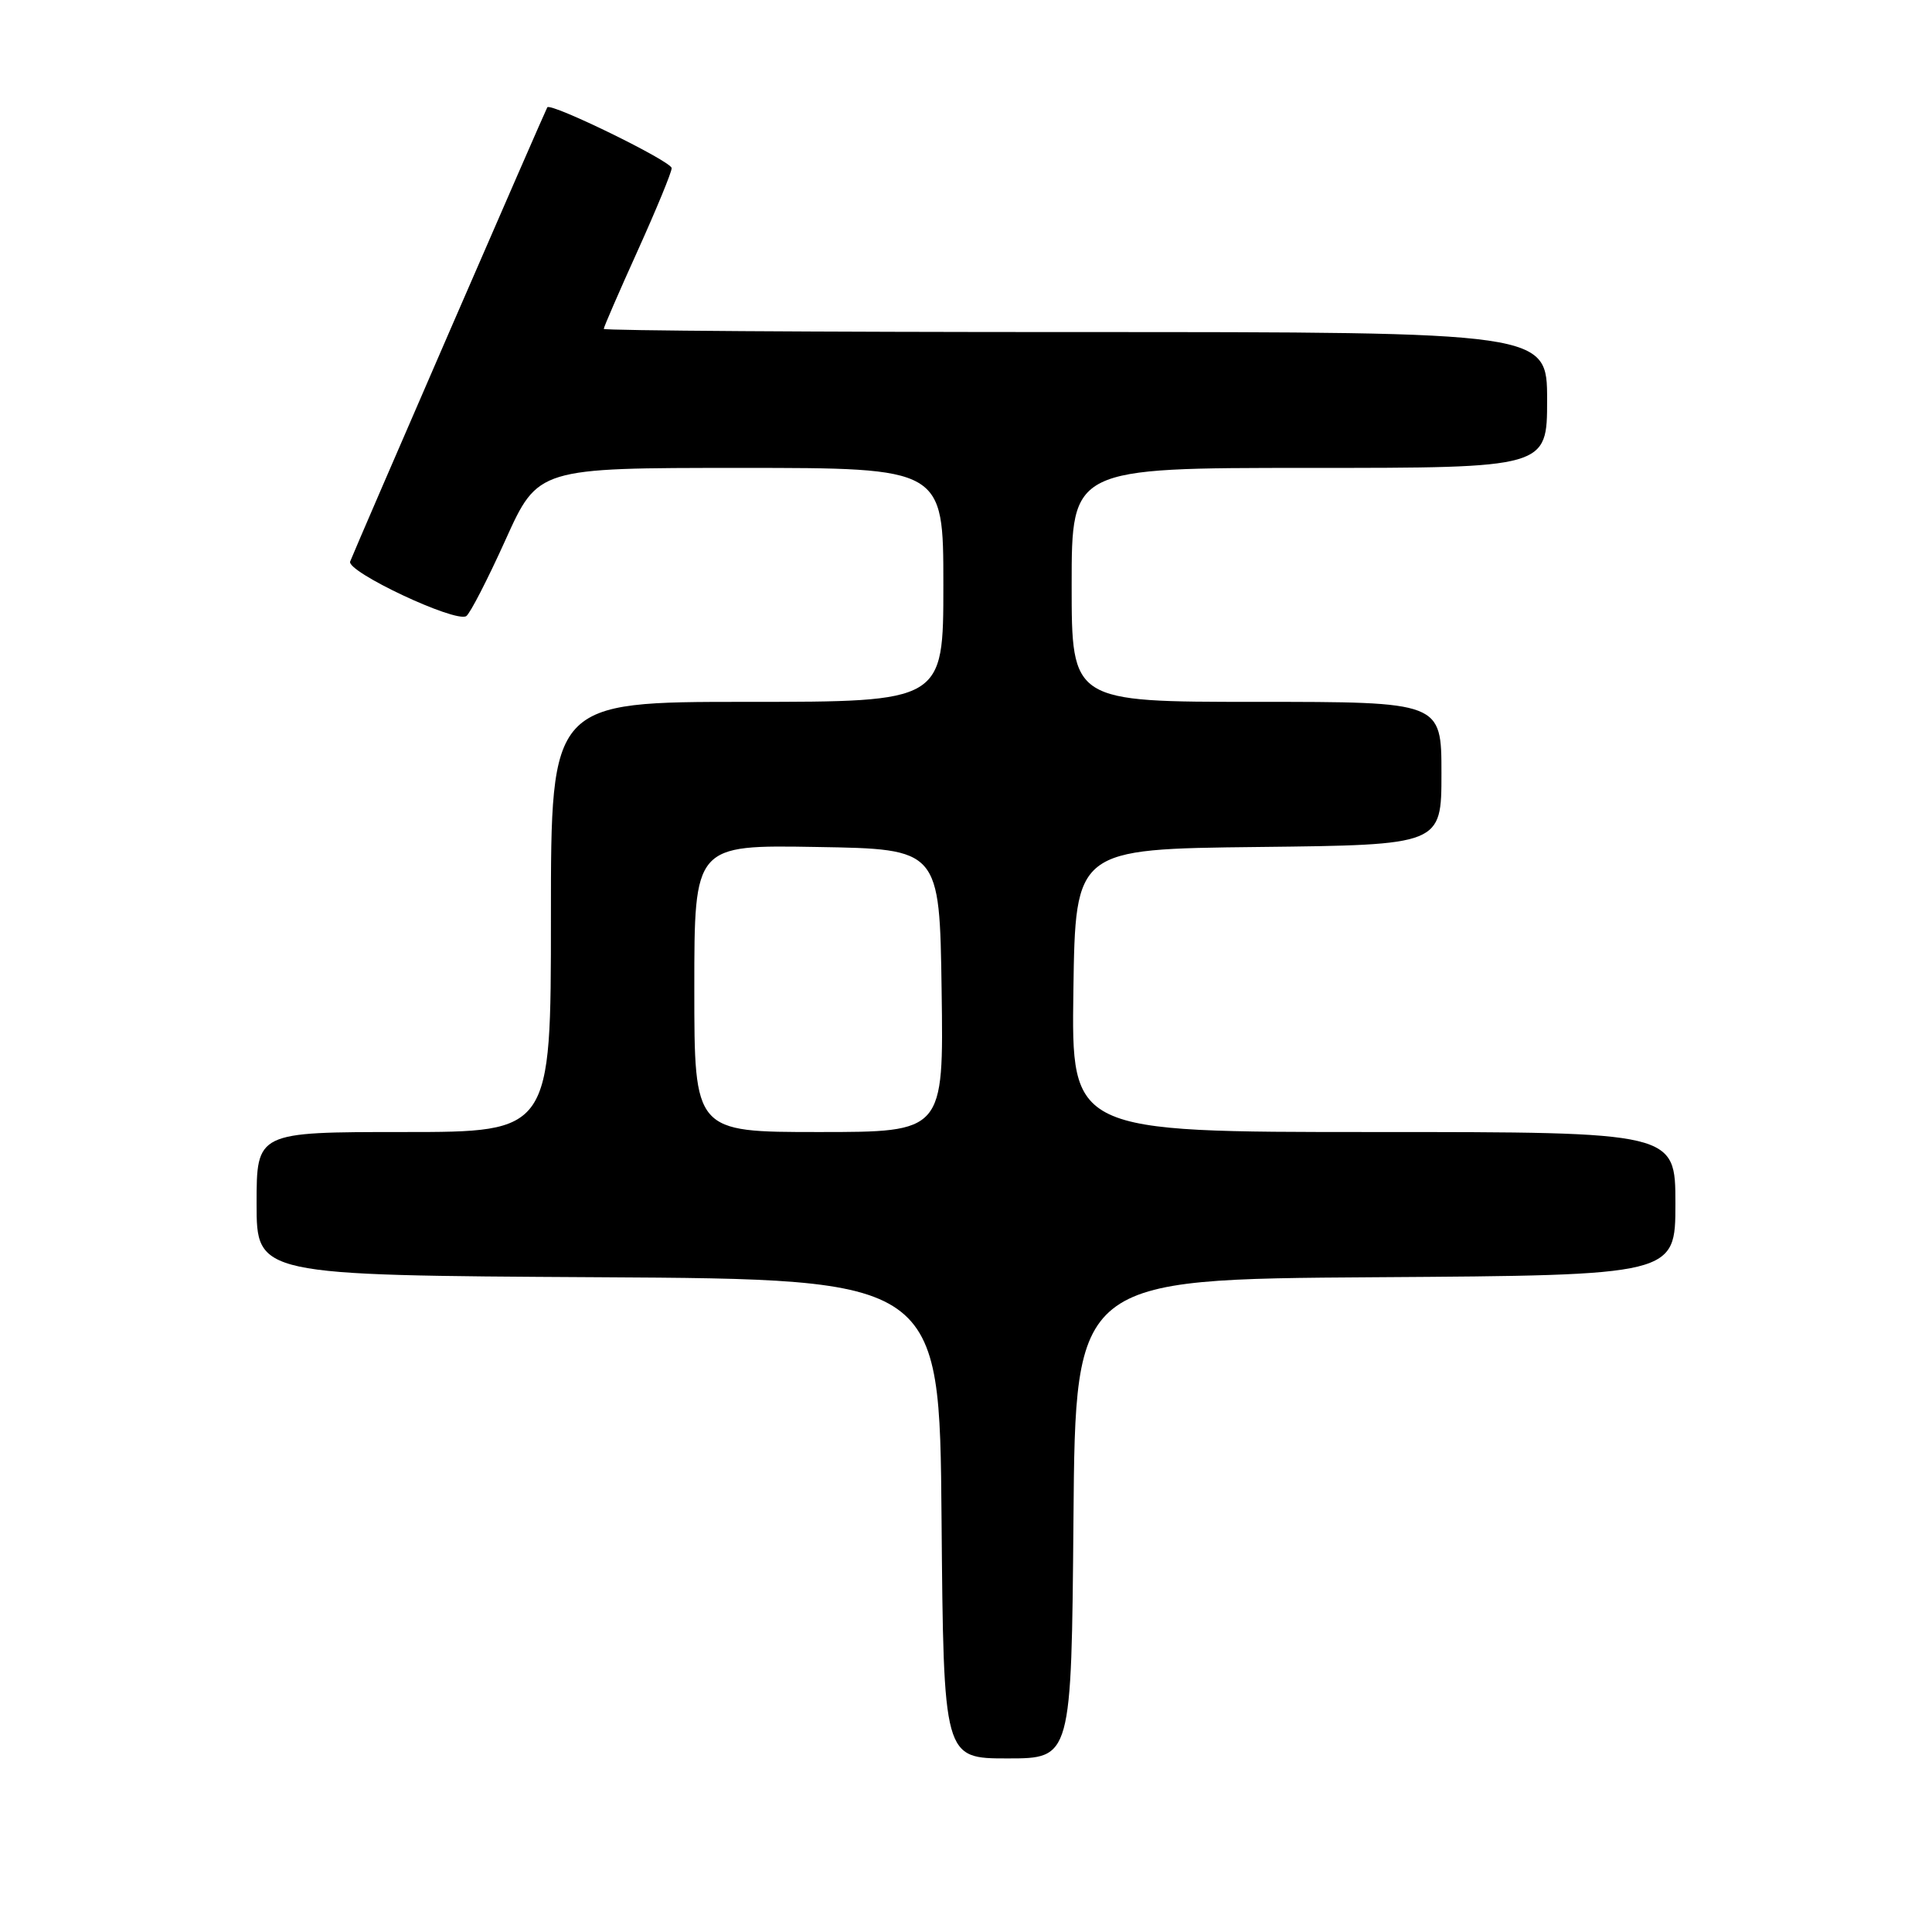 <?xml version="1.0" encoding="UTF-8" standalone="no"?>
<!DOCTYPE svg PUBLIC "-//W3C//DTD SVG 1.1//EN" "http://www.w3.org/Graphics/SVG/1.1/DTD/svg11.dtd" >
<svg xmlns="http://www.w3.org/2000/svg" xmlns:xlink="http://www.w3.org/1999/xlink" version="1.1" viewBox="0 0 256 256">
 <g >
 <path fill="currentColor"
d=" M 142.24 201.25 C 142.50 169.50 142.50 169.50 182.25 169.24 C 222.00 168.98 222.00 168.98 222.00 159.49 C 222.00 150.00 222.00 150.00 181.98 150.00 C 141.96 150.00 141.96 150.00 142.23 131.25 C 142.50 112.50 142.50 112.50 166.75 112.23 C 191.00 111.96 191.00 111.96 191.00 102.48 C 191.00 93.00 191.00 93.00 166.50 93.00 C 142.00 93.00 142.00 93.00 142.00 77.50 C 142.00 62.00 142.00 62.00 173.50 62.00 C 205.00 62.00 205.00 62.00 205.00 53.00 C 205.00 44.00 205.00 44.00 142.50 44.00 C 108.12 44.00 80.00 43.81 80.00 43.58 C 80.00 43.35 82.02 38.69 84.50 33.21 C 86.97 27.74 89.00 22.82 89.00 22.28 C 89.00 21.38 73.00 13.57 72.52 14.22 C 72.29 14.54 47.10 72.57 46.40 74.40 C 45.88 75.75 60.32 82.54 61.78 81.64 C 62.27 81.33 64.61 76.79 66.98 71.54 C 71.29 62.00 71.29 62.00 98.15 62.00 C 125.00 62.00 125.00 62.00 125.00 77.50 C 125.00 93.00 125.00 93.00 99.00 93.00 C 73.00 93.00 73.00 93.00 73.00 121.50 C 73.00 150.00 73.00 150.00 53.50 150.00 C 34.00 150.00 34.00 150.00 34.00 159.49 C 34.00 168.98 34.00 168.98 79.25 169.24 C 124.50 169.50 124.50 169.50 124.76 201.25 C 125.03 233.00 125.03 233.00 133.50 233.00 C 141.97 233.00 141.97 233.00 142.24 201.25 Z  M 92.00 130.98 C 92.00 111.95 92.00 111.95 108.25 112.23 C 124.50 112.50 124.50 112.50 124.77 131.25 C 125.04 150.00 125.04 150.00 108.52 150.00 C 92.00 150.00 92.00 150.00 92.00 130.98 Z "/>
</g>
</svg>